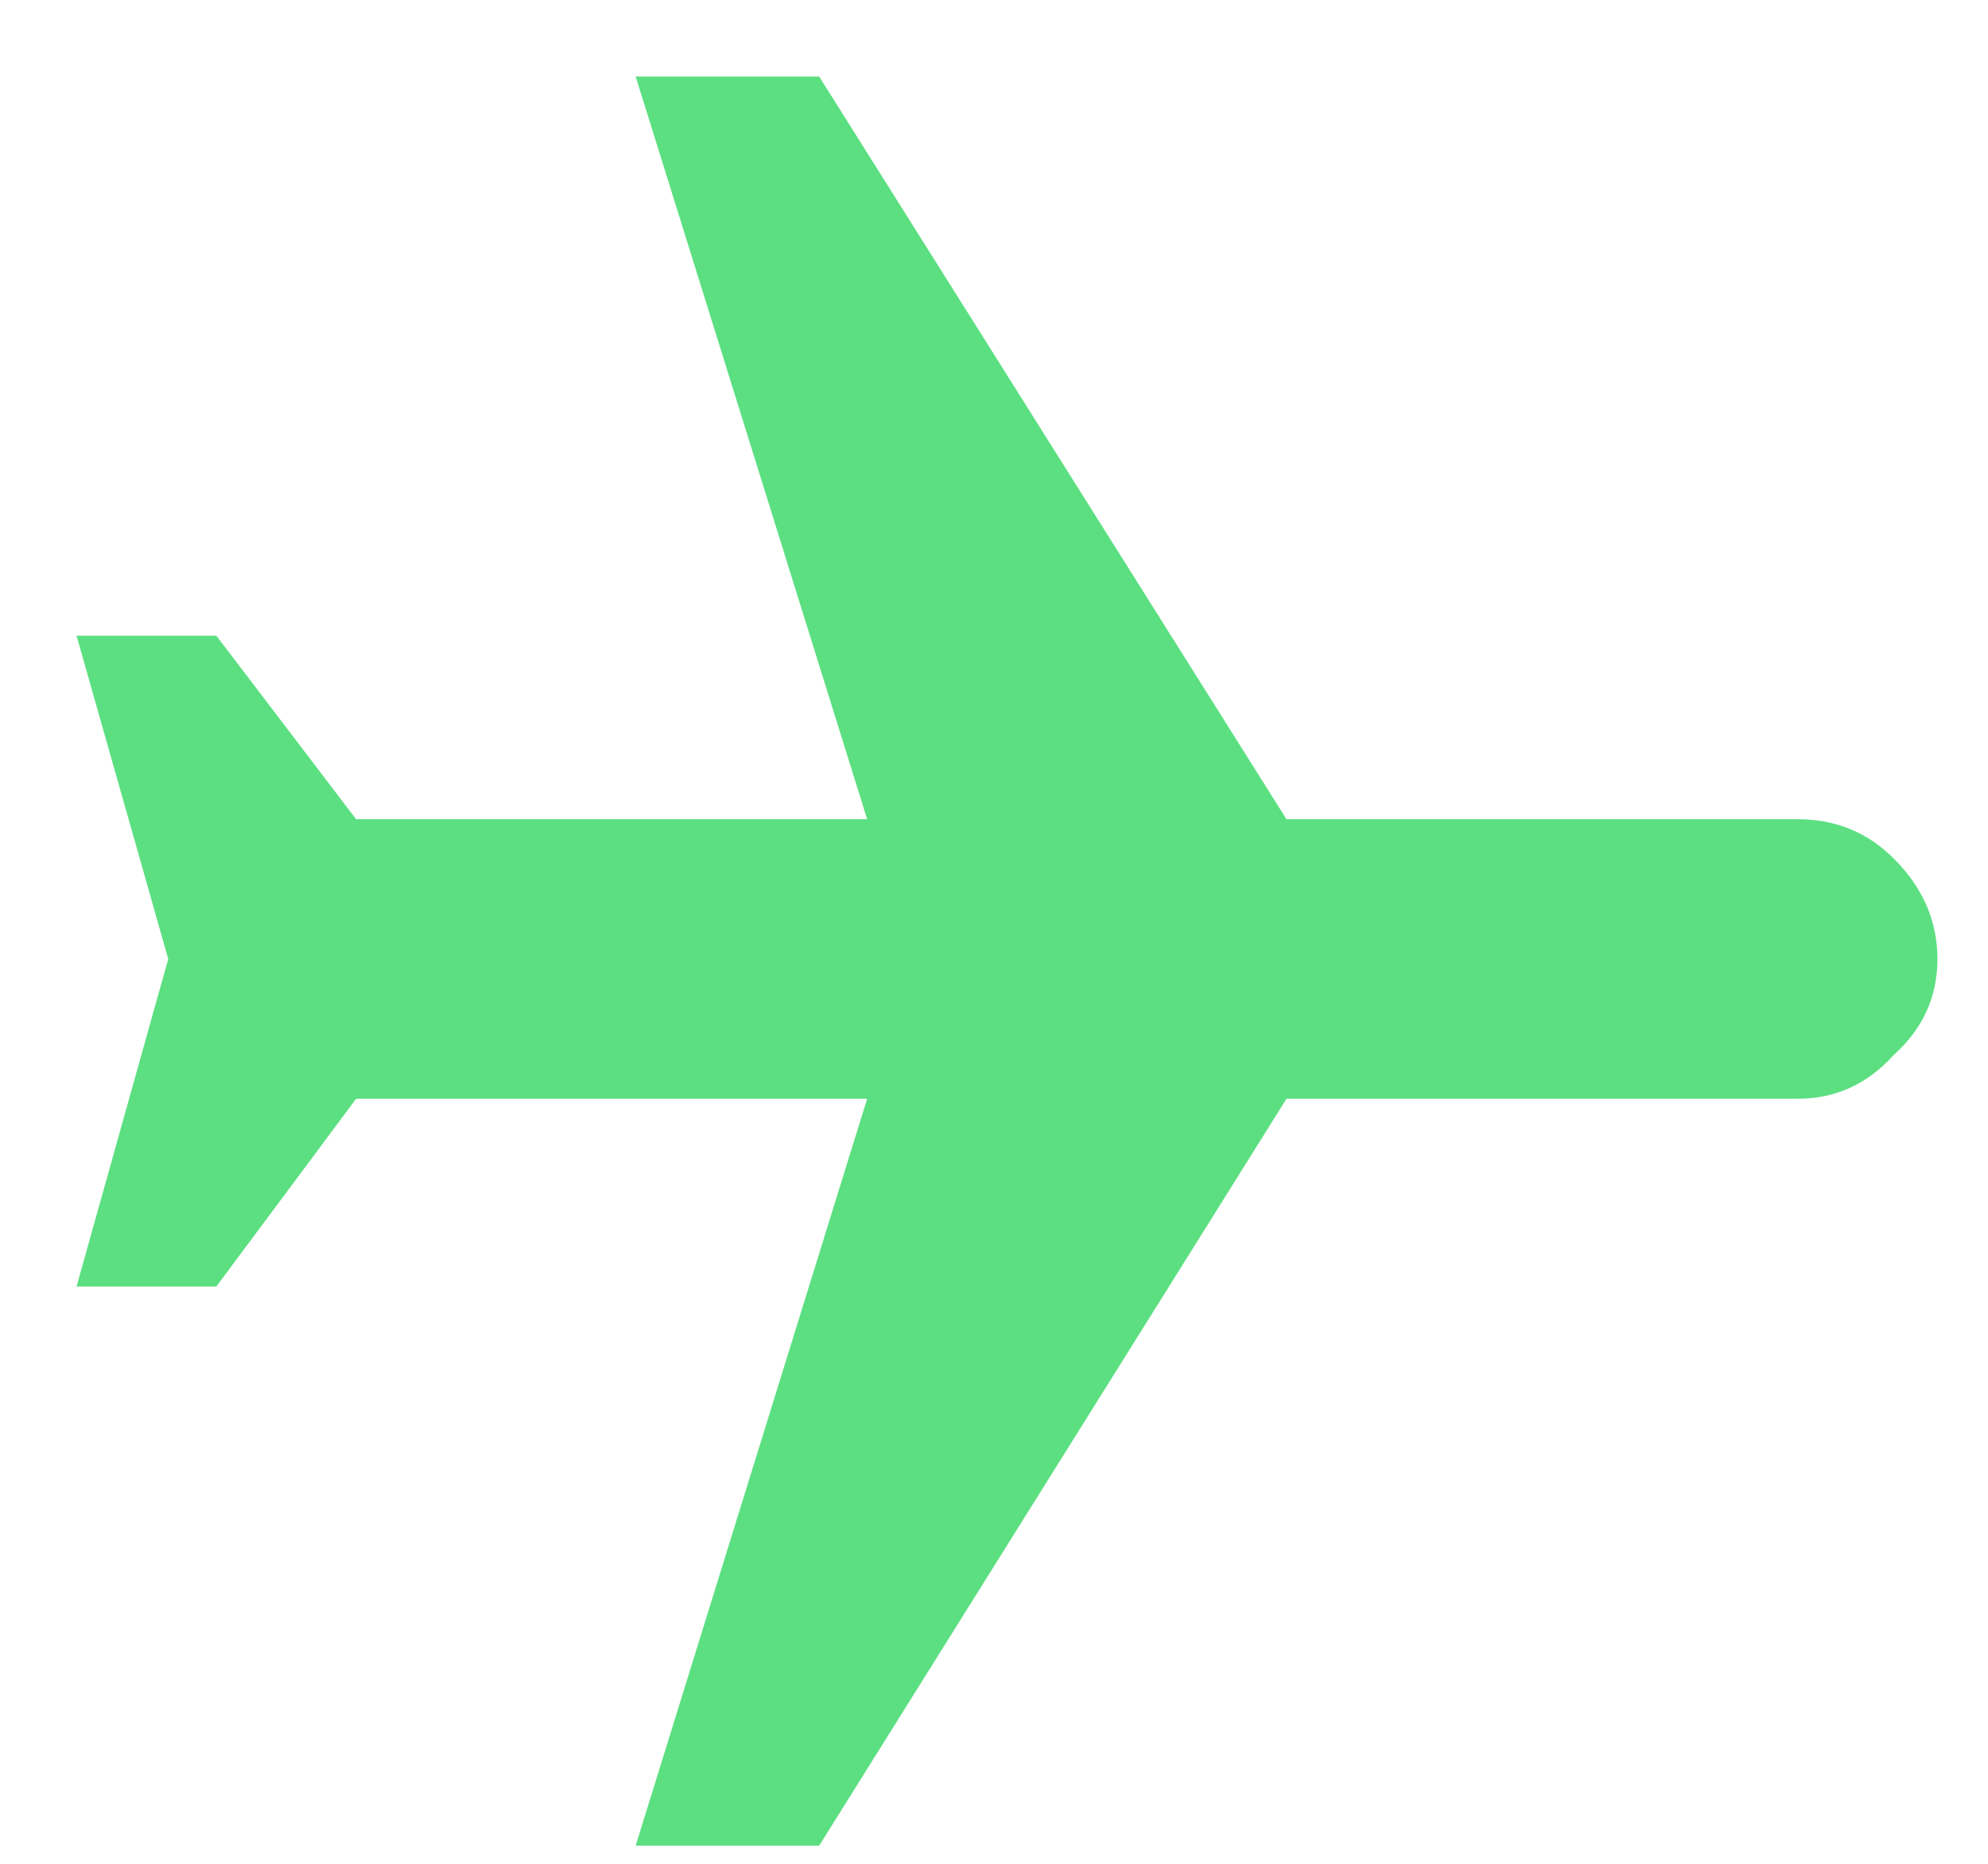 <svg width="16" height="15" viewBox="0 0 16 15" fill="none" xmlns="http://www.w3.org/2000/svg">
<path d="M5.116 14.854L6.979 8.843L2.866 8.843L1.741 10.354L0.616 10.354L1.354 7.718L0.616 5.116L1.741 5.116L2.866 6.593L6.979 6.593L5.116 0.616L6.593 0.616L10.354 6.593L14.468 6.593C14.772 6.593 15.03 6.698 15.241 6.909C15.476 7.143 15.593 7.413 15.593 7.718C15.593 8.022 15.476 8.28 15.241 8.491C15.03 8.725 14.772 8.843 14.468 8.843L10.354 8.843L6.593 14.854L5.116 14.854Z" fill="#5CDF81"/>
</svg>
